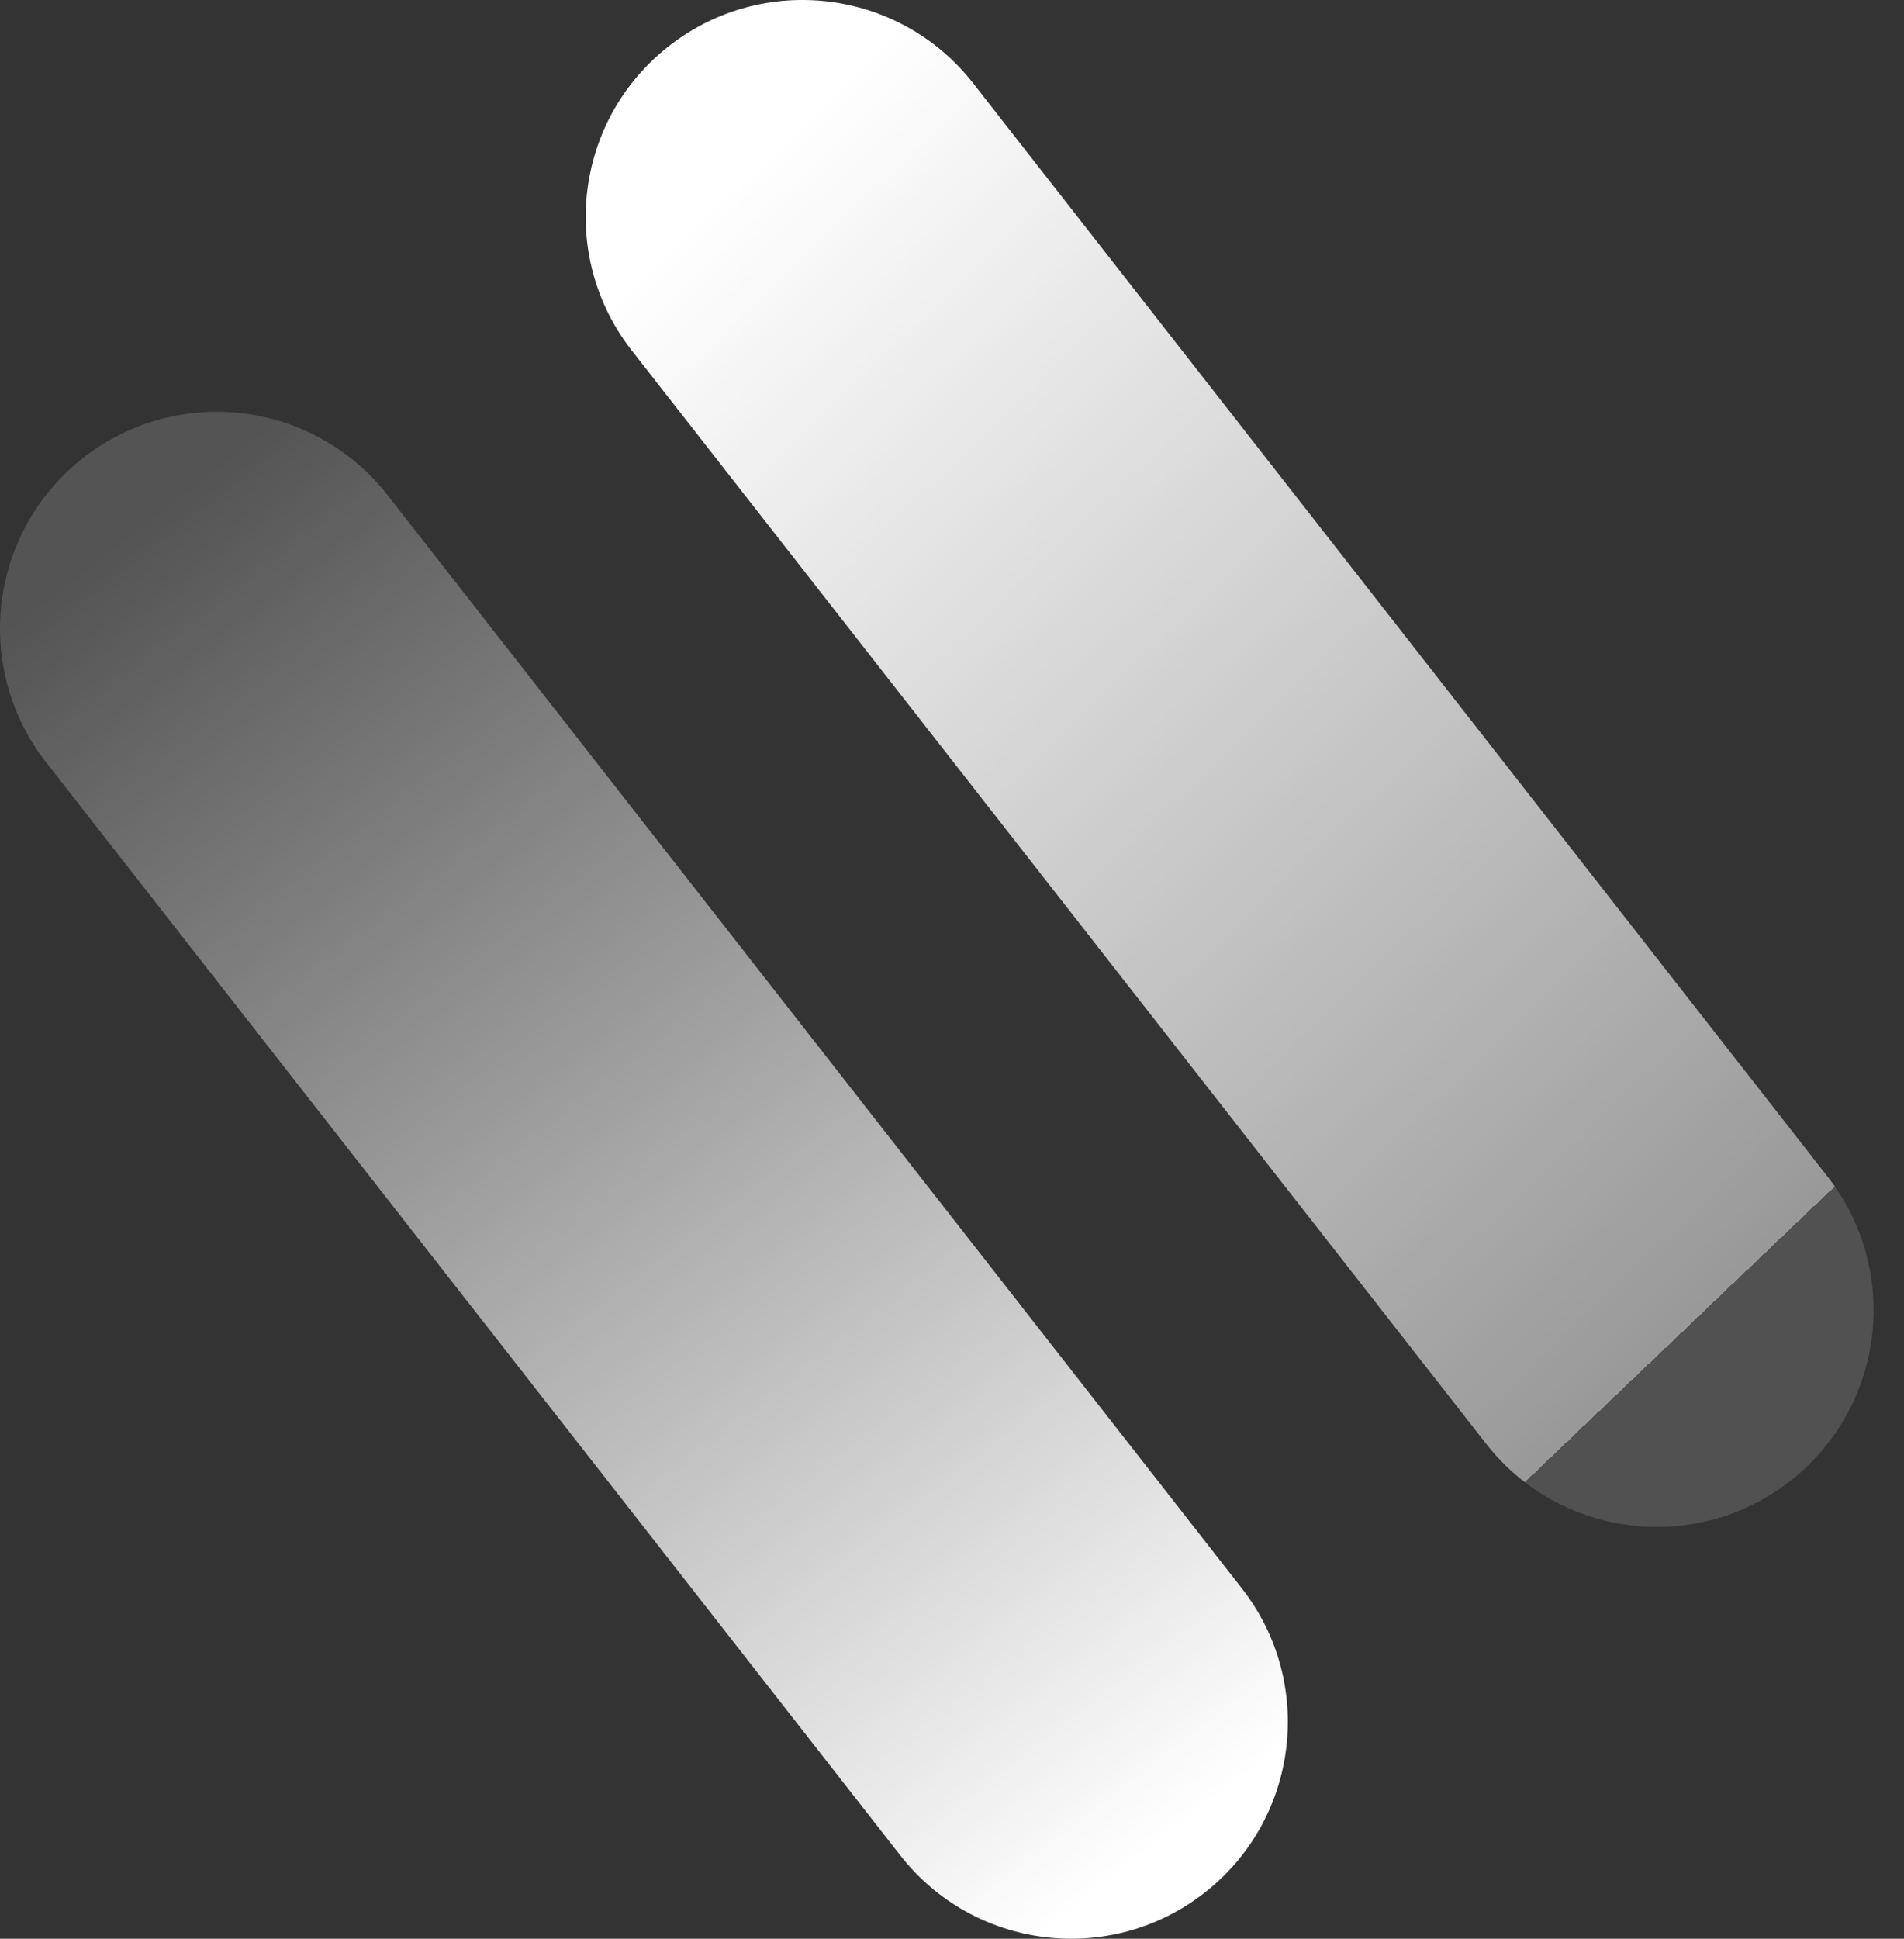 <svg width="56" height="57" viewBox="0 0 56 57" fill="none" xmlns="http://www.w3.org/2000/svg">
<rect x="0" y="0" width="56" height="57" fill="#333333" stroke="none"/>
<defs>
<linearGradient id="paint0_linear_5719_2367" x1="20.94" y1="6.061" x2="51.064" y2="37.646" gradientUnits="userSpaceOnUse">
<stop stop-color="white"/>
<stop offset="1" stop-color="white" stop-opacity="0.5"/>
<stop offset="1" stop-color="white" stop-opacity="0.15"/>
</linearGradient>
<linearGradient id="paint1_linear_5719_2367" x1="3.306" y1="15.981" x2="33.389" y2="54.728" gradientUnits="userSpaceOnUse">
<stop stop-color="white" stop-opacity="0.16"/>
<stop offset="1" stop-color="white"/>
</linearGradient>
</defs>
<path d="M28.624 2.449L53.752 34.593C55.92 37.366 55.429 41.373 52.655 43.541C49.882 45.709 45.875 45.219 43.707 42.445L18.579 10.301C16.411 7.528 16.902 3.521 19.676 1.353C22.449 -0.816 26.456 -0.325 28.624 2.449Z" fill="url(#paint0_linear_5719_2367)"/>
<path d="M26.48 54.551L1.353 22.408C-0.816 19.634 -0.325 15.628 2.449 13.46C5.223 11.291 9.229 11.782 11.398 14.556L36.525 46.699C38.693 49.473 38.203 53.479 35.429 55.648C32.655 57.816 28.648 57.325 26.48 54.551Z" fill="url(#paint1_linear_5719_2367)"/>
</svg>
